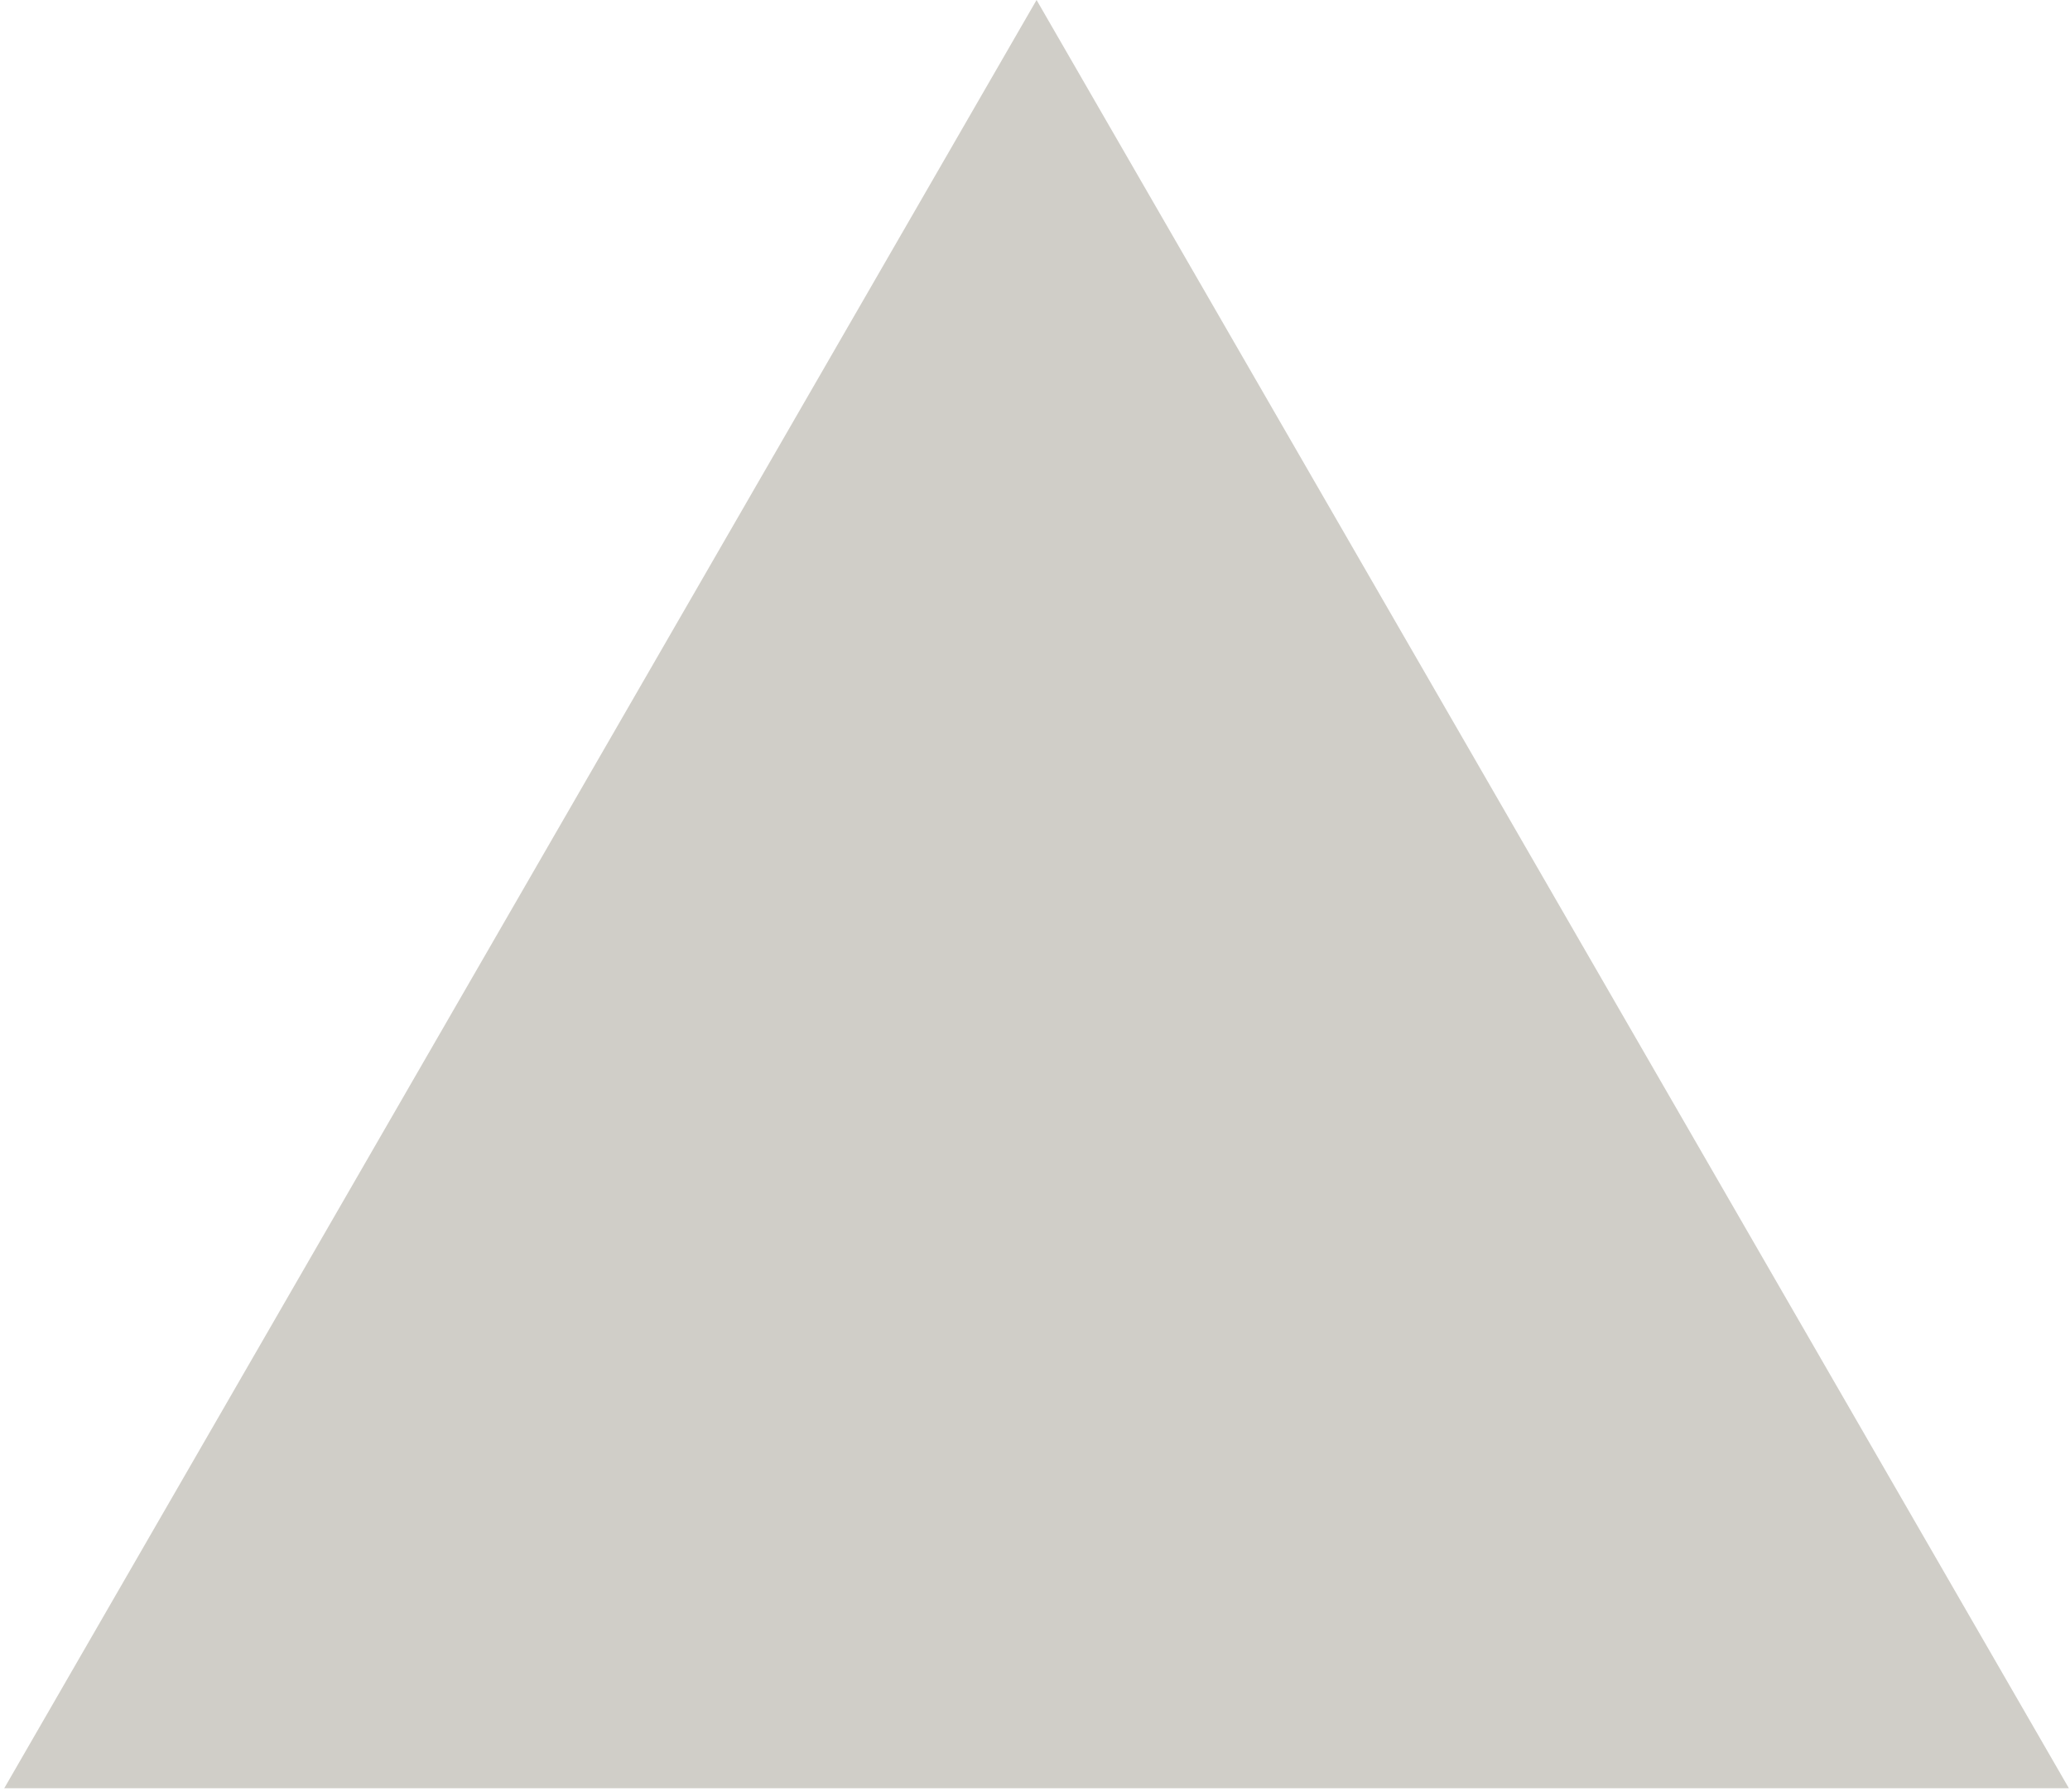 <svg width="357" height="309" viewBox="0 0 357 309" fill="none" xmlns="http://www.w3.org/2000/svg">
<path d="M356.809 308.373L0.731 308.373L178.77 -3.12166e-06L356.809 308.373Z" fill="#635A49" fill-opacity="0.3"/>
</svg>
